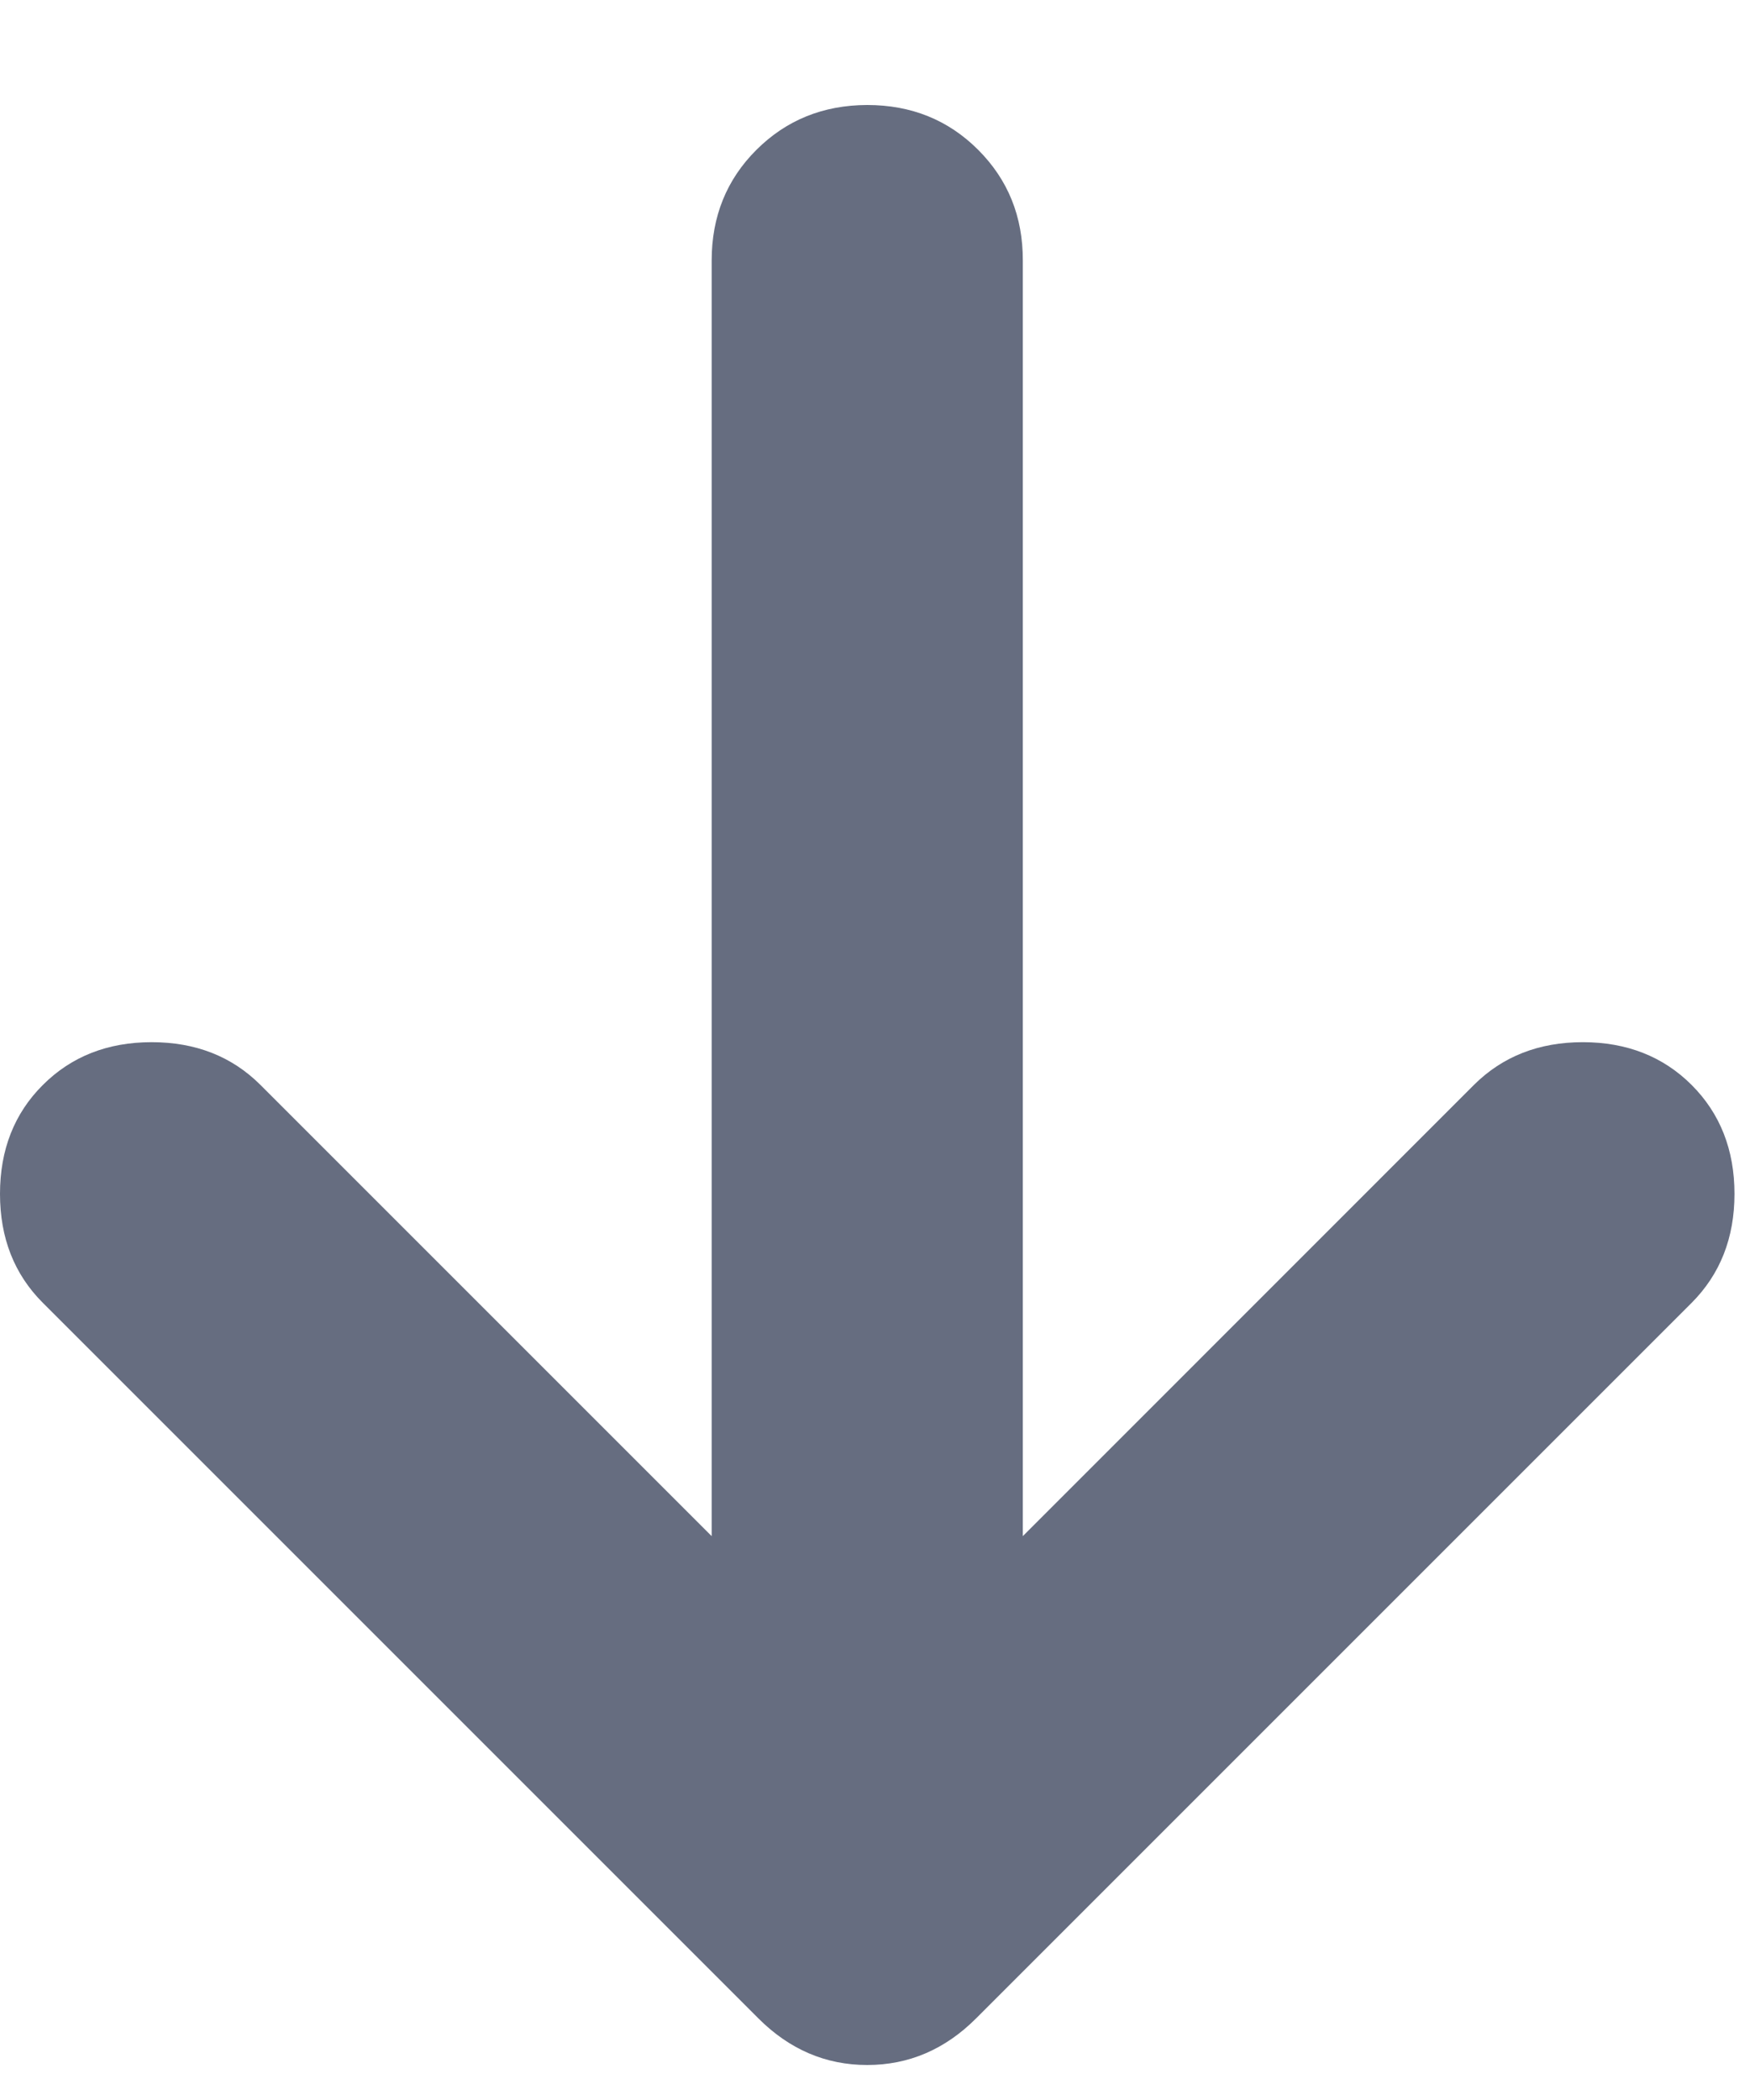 <svg width="15" height="18" viewBox="0 0 15 18" fill="none" xmlns="http://www.w3.org/2000/svg">
<path d="M6.1 13.167V2.233C6.1 1.856 6.228 1.539 6.484 1.284C6.74 1.029 7.056 0.901 7.433 0.9C7.811 0.9 8.128 1.028 8.384 1.284C8.64 1.54 8.768 1.856 8.767 2.233V13.167L12.633 9.3C12.878 9.056 13.189 8.933 13.567 8.933C13.944 8.933 14.256 9.056 14.5 9.3C14.744 9.544 14.867 9.856 14.867 10.233C14.867 10.611 14.744 10.922 14.5 11.167L8.367 17.3C8.1 17.567 7.789 17.7 7.433 17.7C7.078 17.7 6.767 17.567 6.5 17.3L0.367 11.167C0.122 10.922 0 10.611 0 10.233C0 9.856 0.122 9.544 0.367 9.3C0.611 9.056 0.922 8.933 1.3 8.933C1.678 8.933 1.989 9.056 2.233 9.3L6.1 13.167Z" fill="#666D80"/>
</svg>
